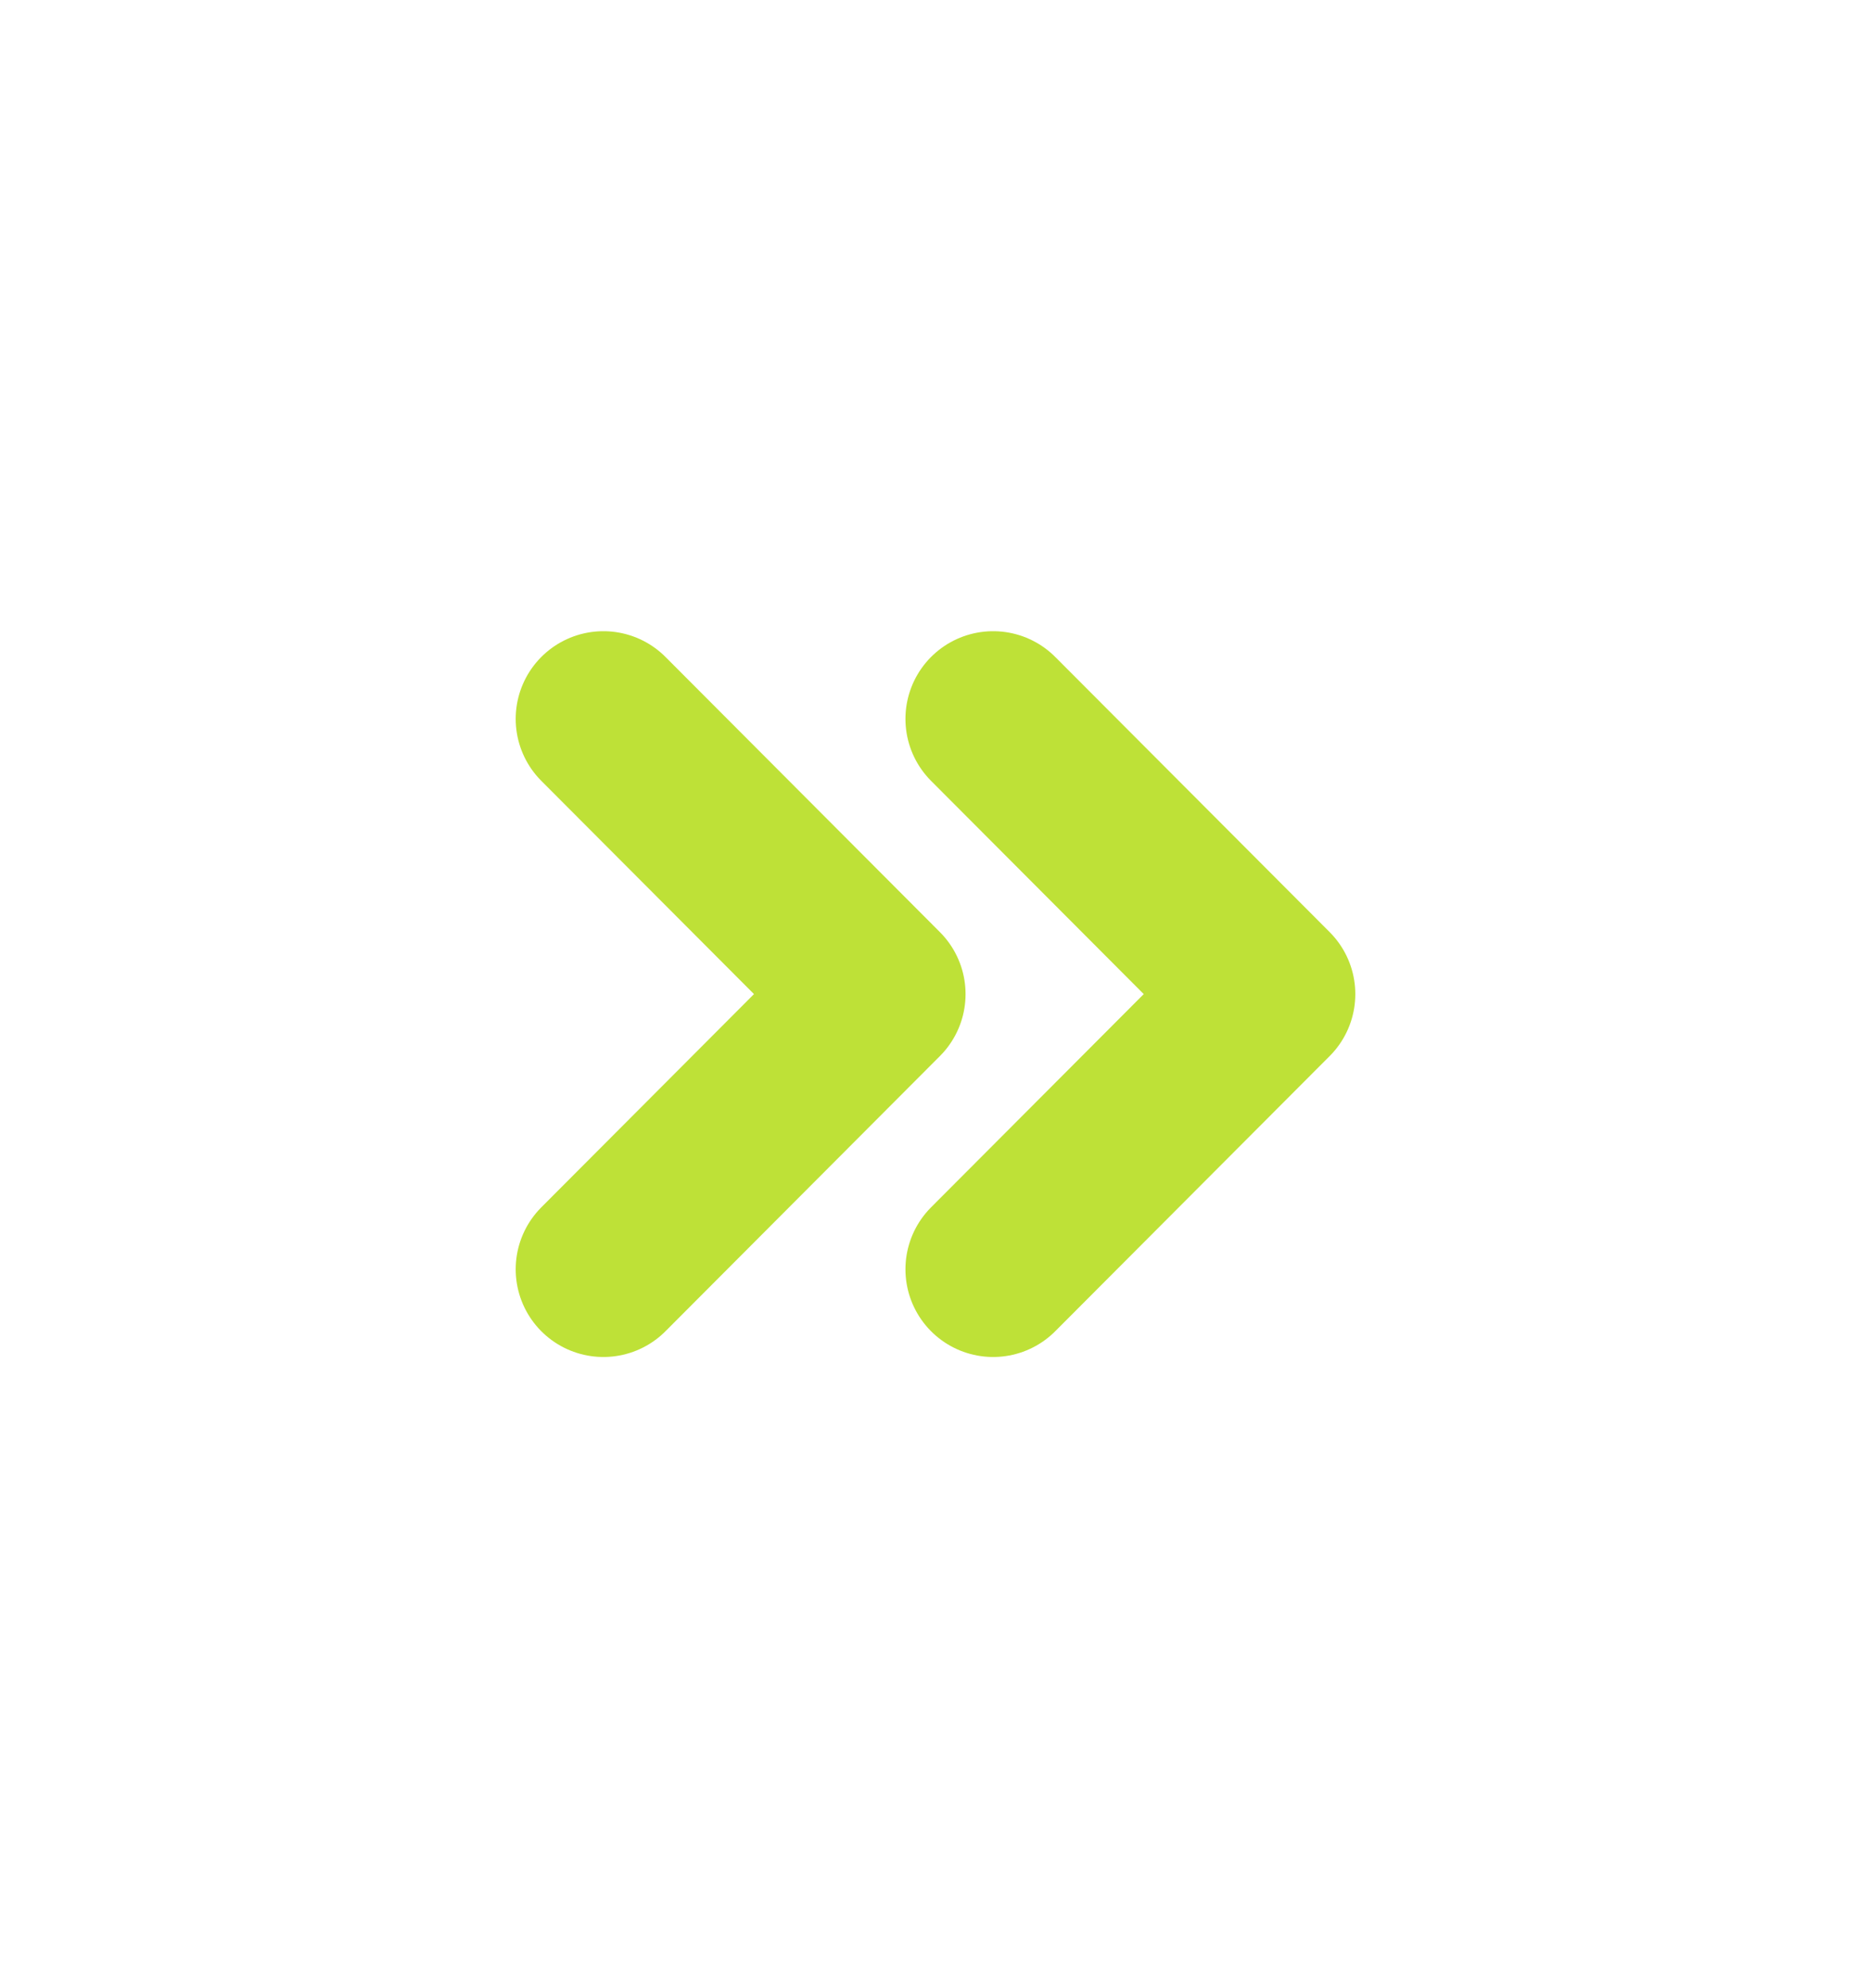 <svg width="16" height="17" viewBox="0 0 16 17" fill="none" xmlns="http://www.w3.org/2000/svg">
<path d="M8.493 10.853L10.84 8.5L8.493 6.147" stroke="#BEE137" stroke-width="1.5" stroke-linecap="round" stroke-linejoin="round"/>
<path d="M5.16 10.853L7.507 8.5L5.16 6.147" stroke="#BEE137" stroke-width="1.5" stroke-linecap="round" stroke-linejoin="round"/>
</svg>
